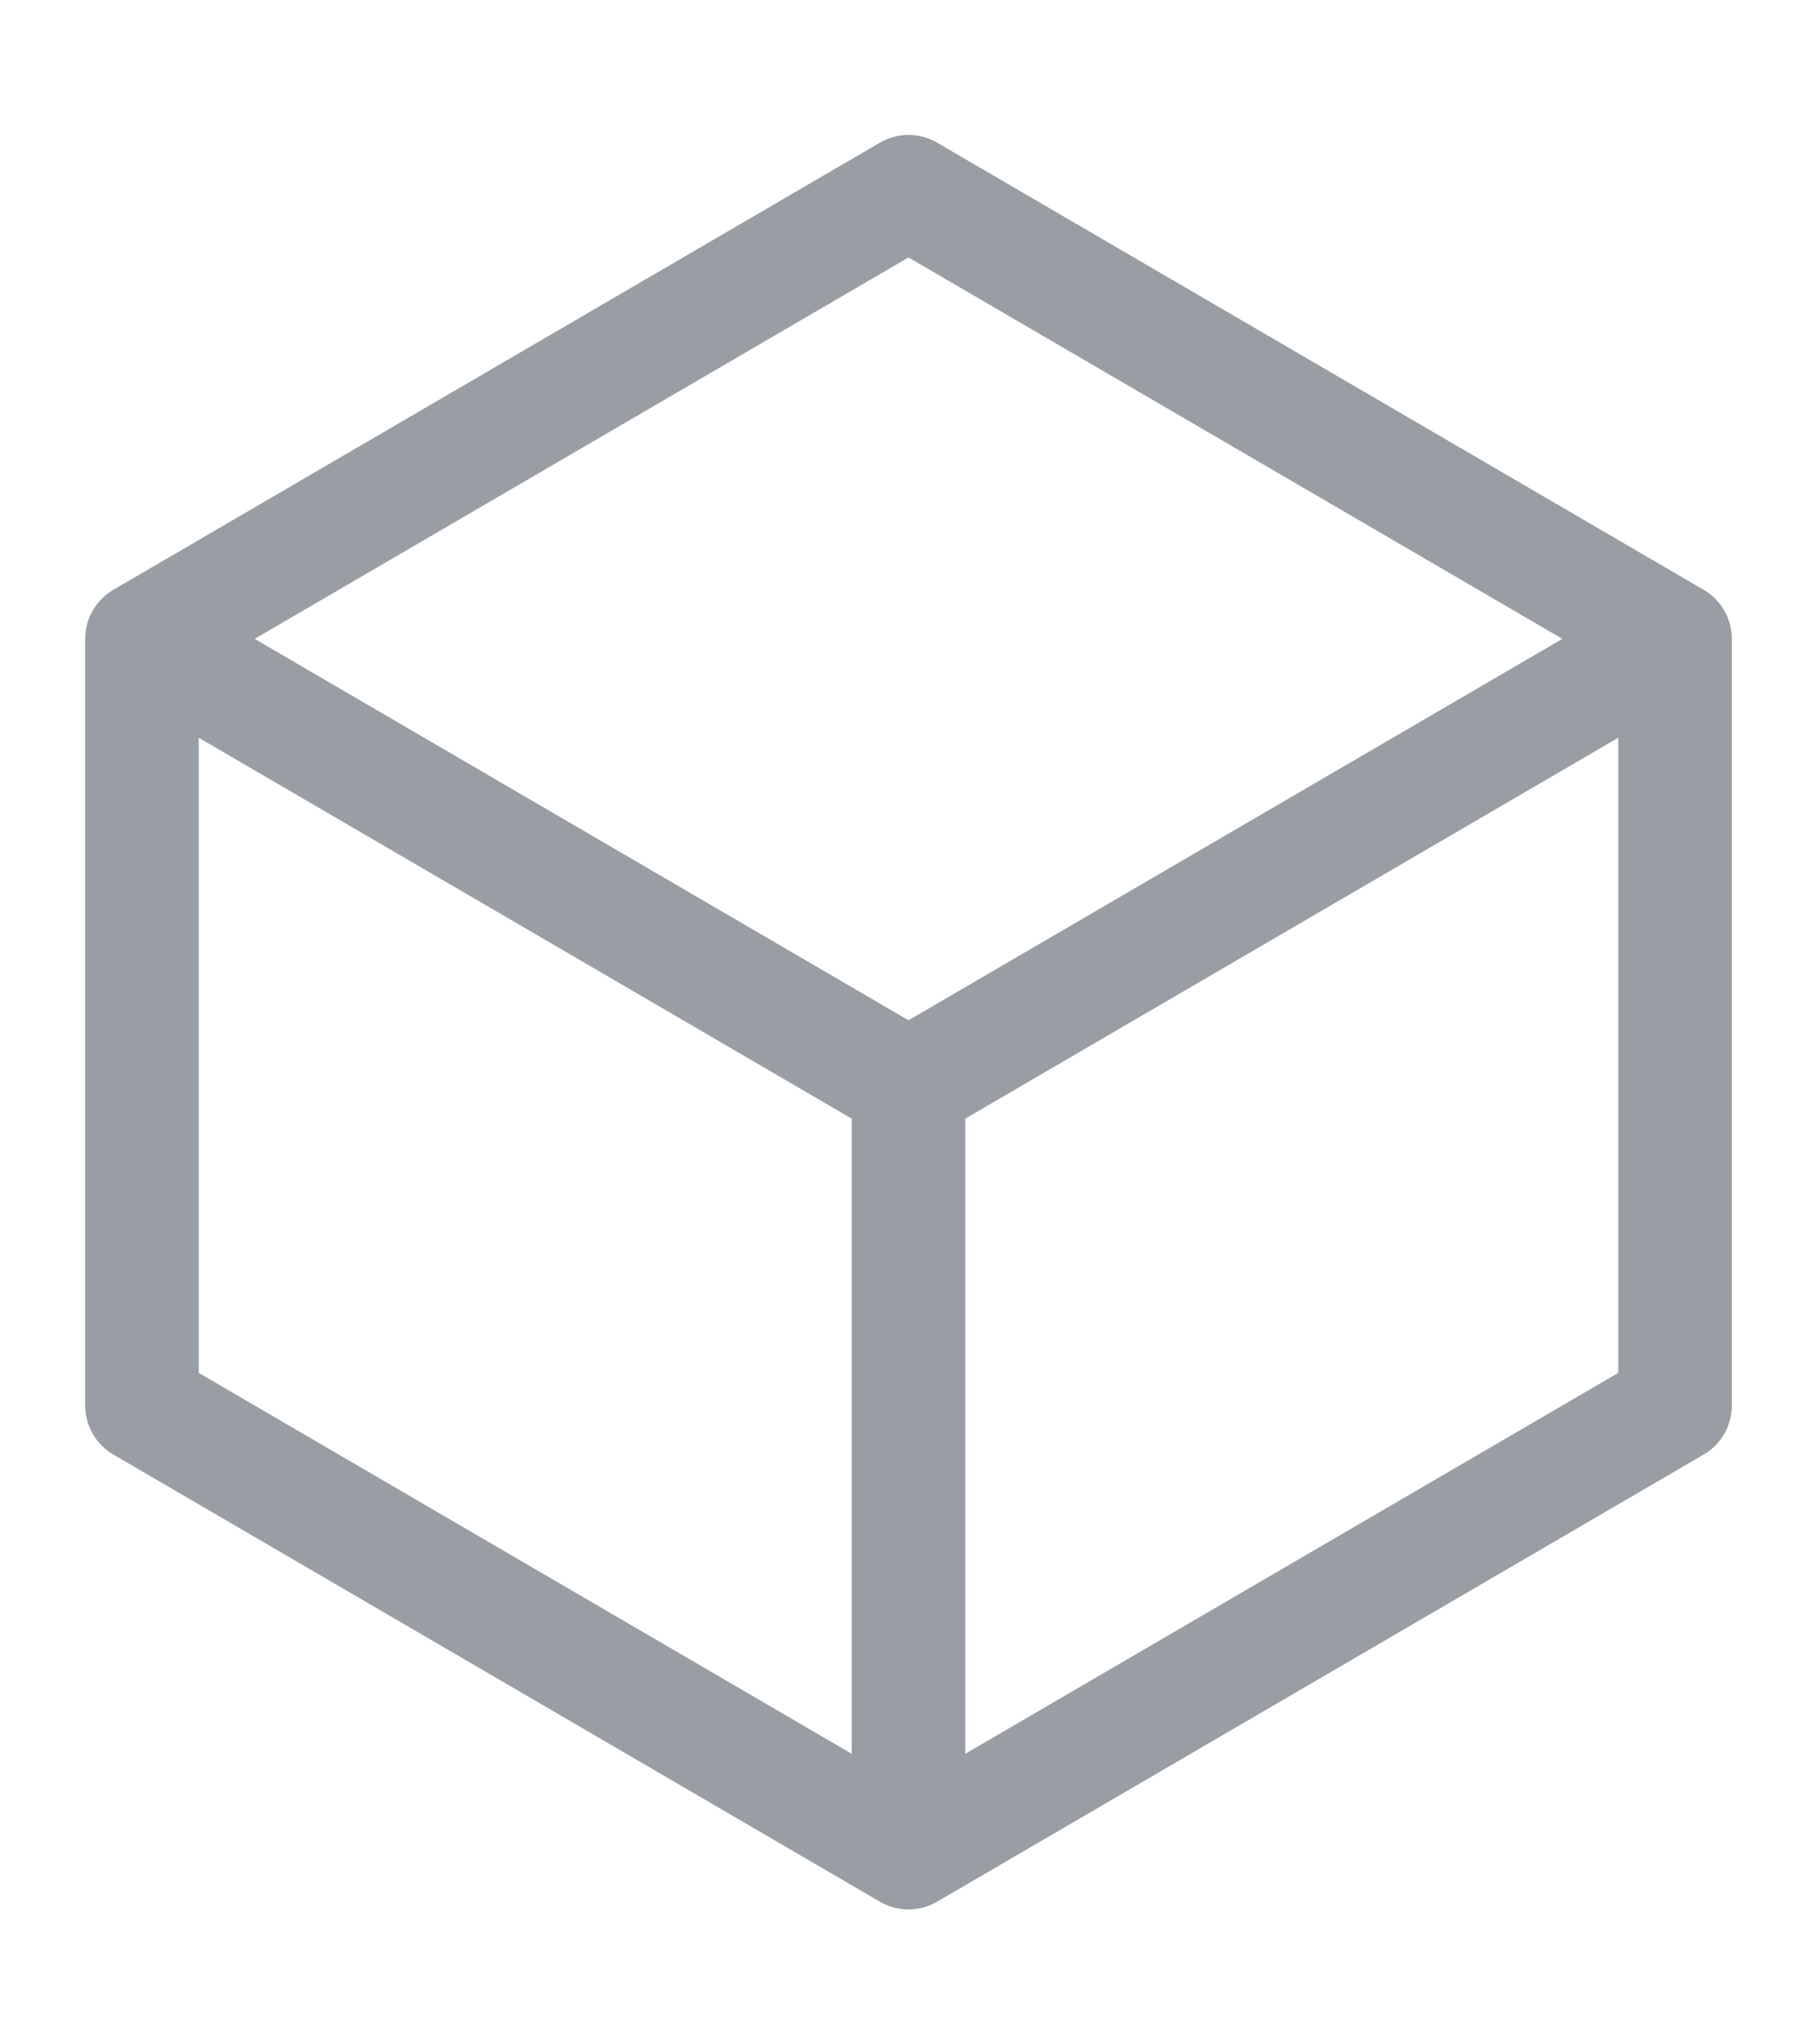 <svg xmlns="http://www.w3.org/2000/svg" width="32" height="36" fill="none" viewBox="0 0 16 18"><path stroke="#989EA4" stroke-linecap="round" stroke-linejoin="round" strokeWidth="1.5" d="M14.75 5.625L8 1.688L1.25 5.625M14.75 5.625L8 9.562M14.75 5.625V12.375L8 16.312M1.25 5.625L8 9.562M1.25 5.625V12.375L8 16.312M8 9.562V16.312"/></svg>